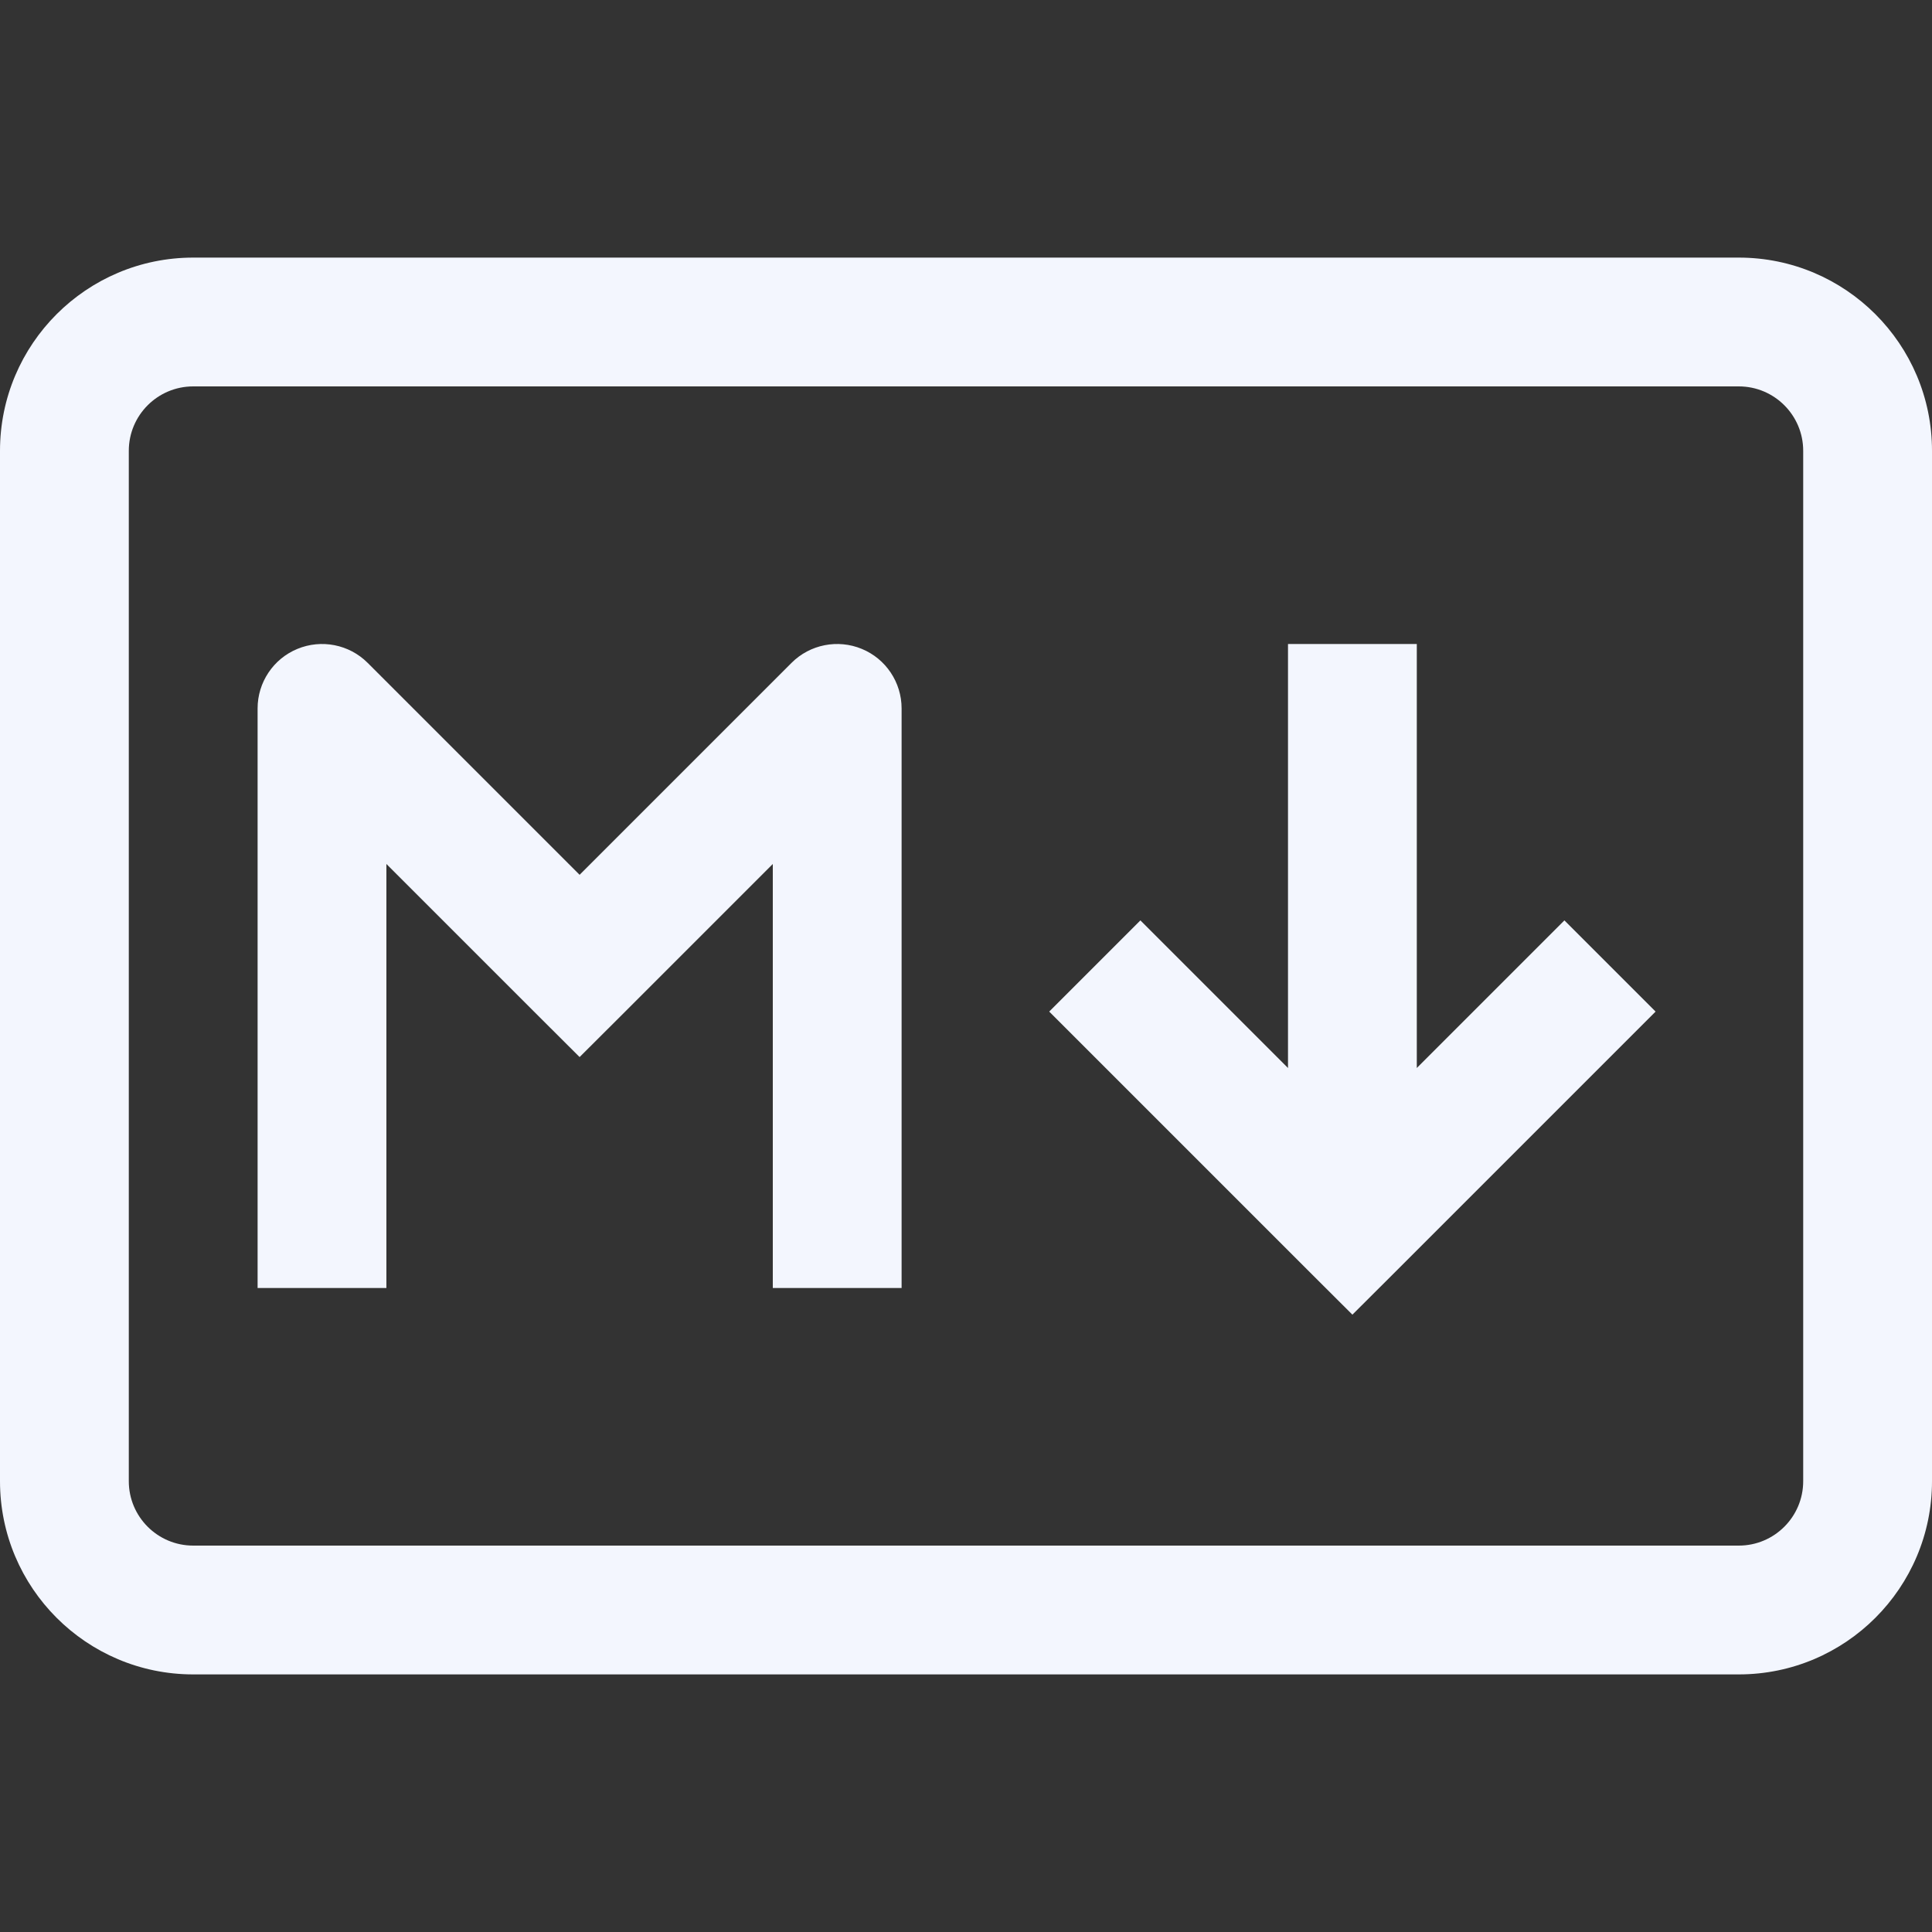 <?xml version="1.0" encoding="utf-8"?>
<svg viewBox="0 0 15 15" fill="none" xmlns="http://www.w3.org/2000/svg">
  <rect x="0" y="0" width="15" height="15" fill="#333333" stroke="none"/>
  <path d="M2.5 5.5L2.854 5.146C2.711 5.003 2.495 4.961 2.309 5.038C2.122 5.115 2 5.298 2 5.5H2.5ZM4.5 7.5L4.146 7.854L4.5 8.207L4.854 7.854L4.5 7.5ZM6.5 5.5H7C7 5.298 6.878 5.115 6.691 5.038C6.505 4.961 6.289 5.003 6.146 5.146L6.5 5.5ZM10.5 9.5L10.146 9.854L10.5 10.207L10.854 9.854L10.5 9.5ZM1.5 3H13.5V2H1.5V3ZM14 3.5V11.5H15V3.5H14ZM13.5 12H1.5V13H13.5V12ZM1 11.5V3.5H0V11.5H1ZM1.5 12C1.224 12 1 11.776 1 11.5H0C0 12.328 0.672 13 1.5 13V12ZM14 11.5C14 11.776 13.776 12 13.5 12V13C14.328 13 15 12.328 15 11.5H14ZM13.5 3C13.776 3 14 3.224 14 3.5H15C15 2.672 14.328 2 13.5 2V3ZM1.5 2C0.672 2 0 2.672 0 3.5H1C1 3.224 1.224 3 1.5 3V2ZM3 10V5.5H2V10H3ZM2.146 5.854L4.146 7.854L4.854 7.146L2.854 5.146L2.146 5.854ZM4.854 7.854L6.854 5.854L6.146 5.146L4.146 7.146L4.854 7.854ZM6 5.5V10H7V5.5H6ZM10 5V9.5H11V5H10ZM8.146 7.854L10.146 9.854L10.854 9.146L8.854 7.146L8.146 7.854ZM10.854 9.854L12.854 7.854L12.146 7.146L10.146 9.146L10.854 9.854Z" style="fill: rgb(243, 246, 254);"/>
</svg>